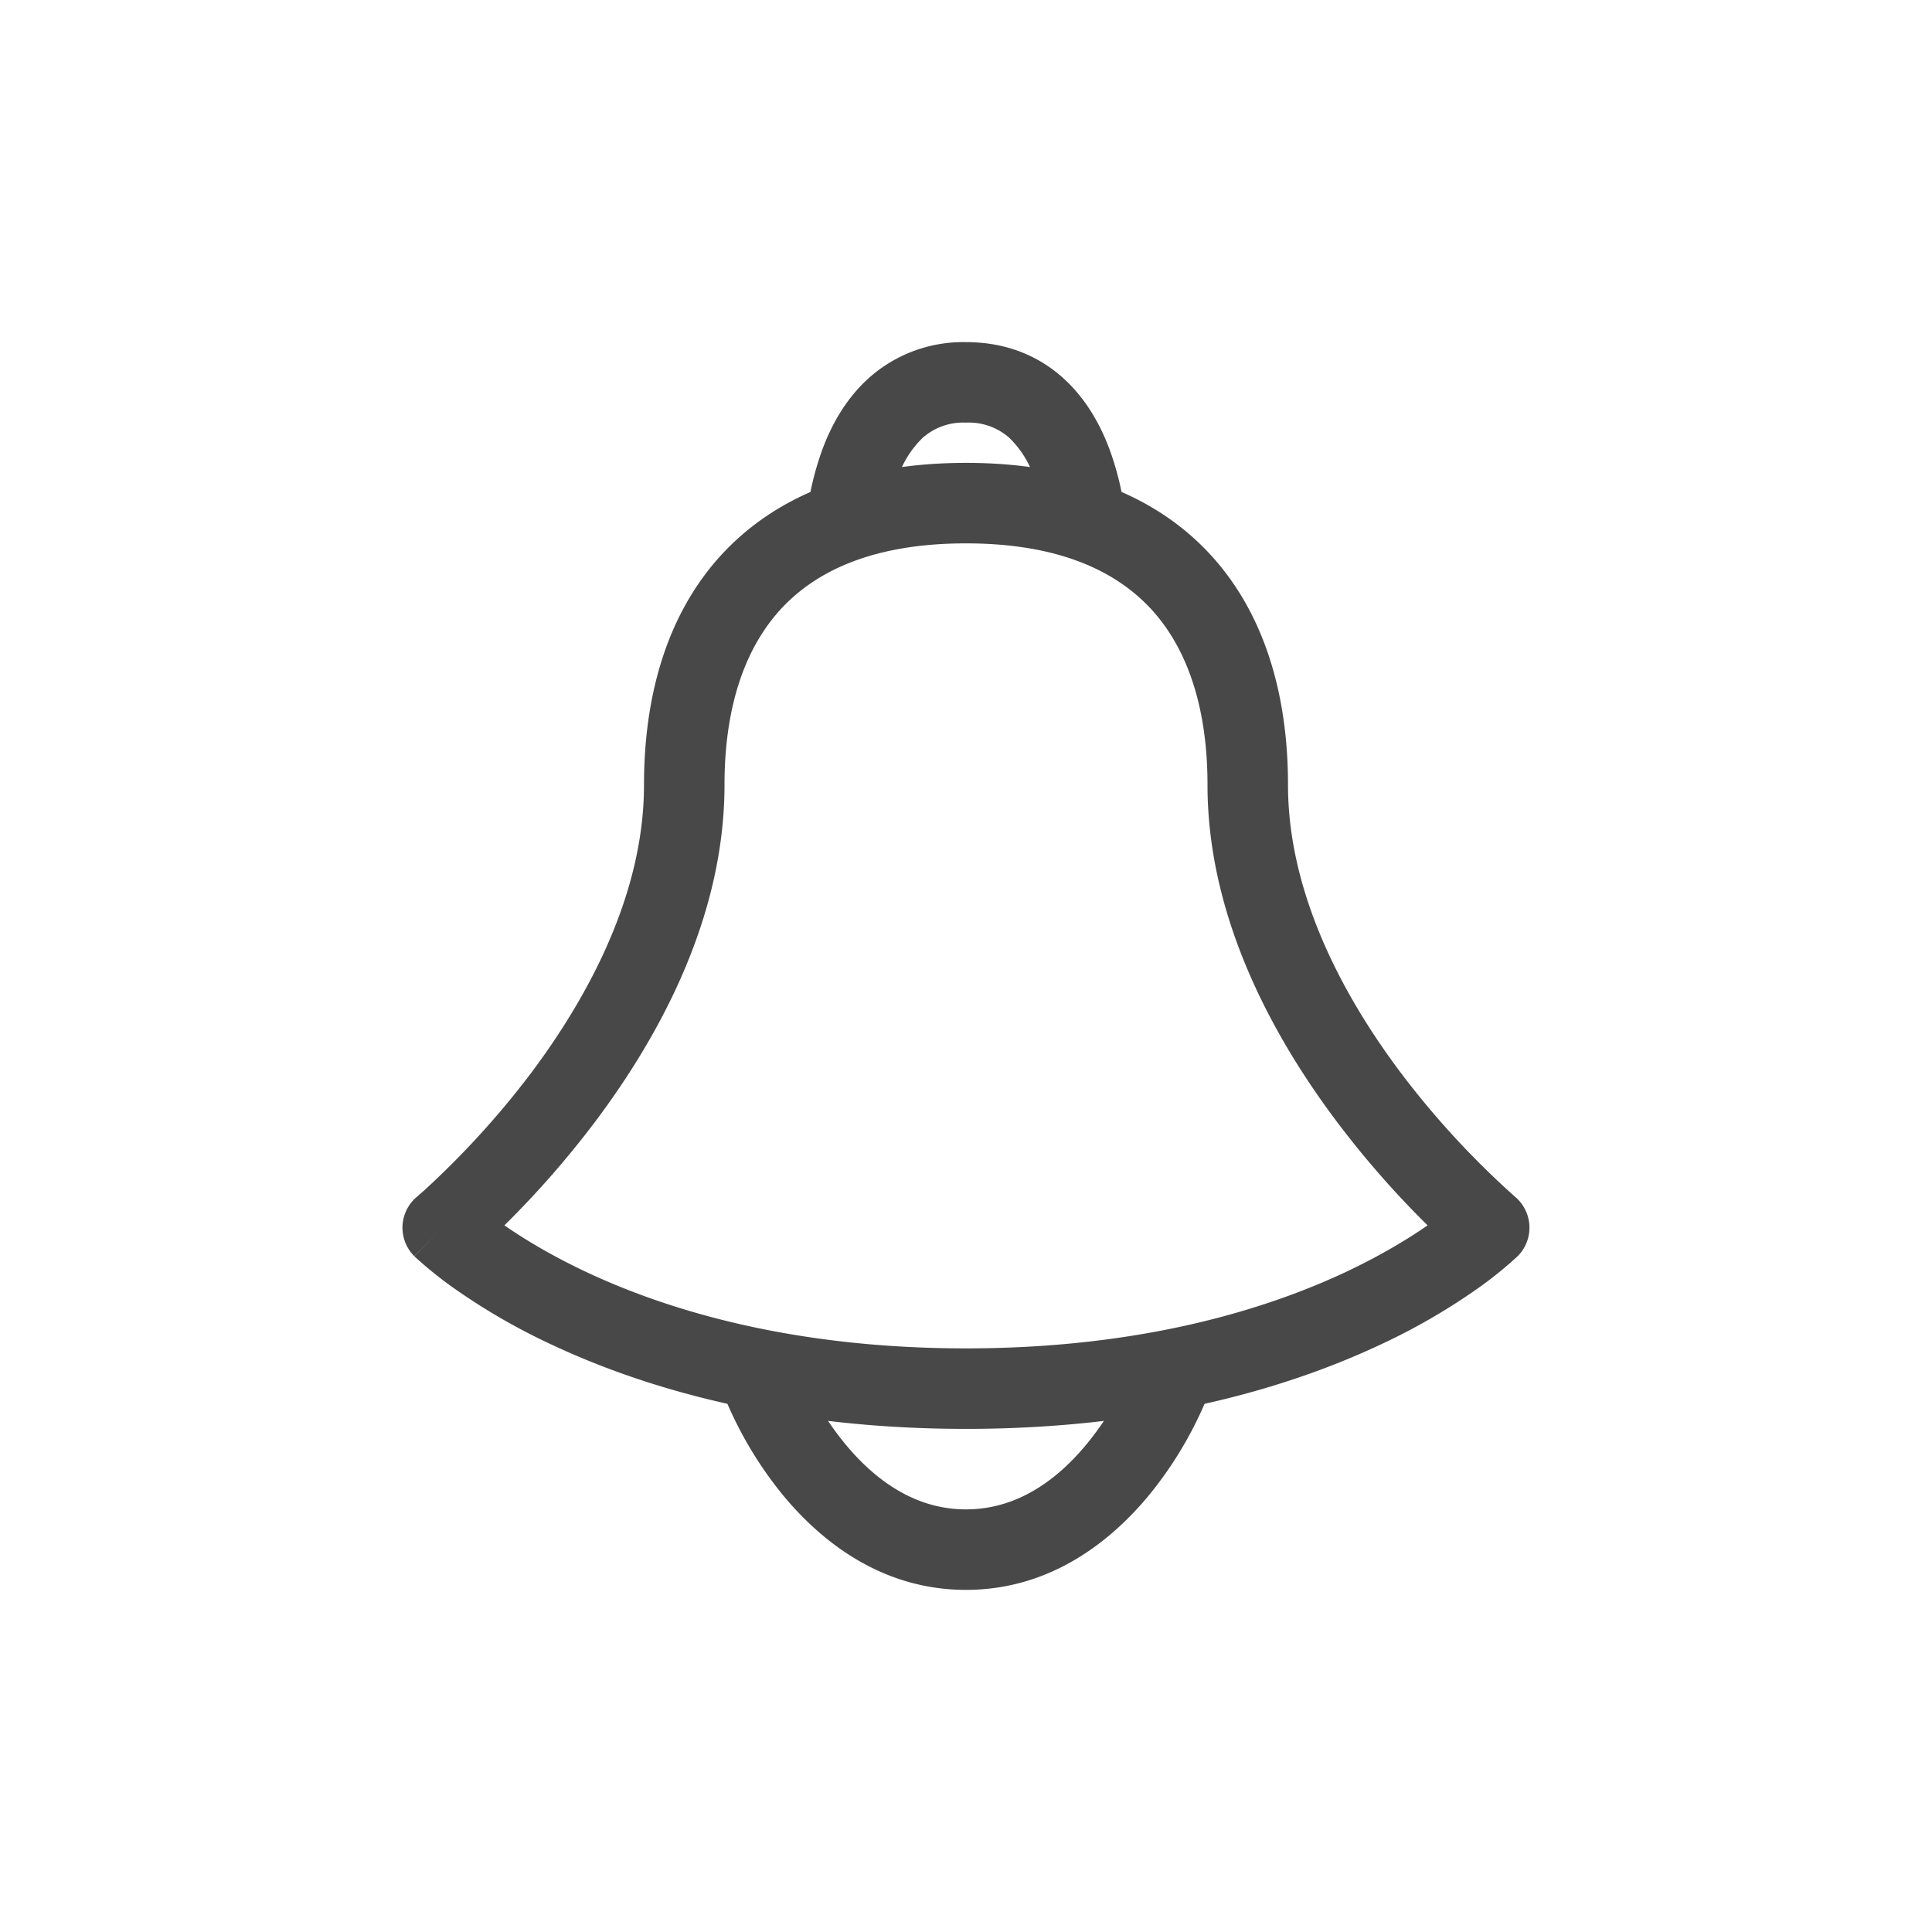 <svg width="24" height="24" viewBox="0 0 24 24" fill="none" xmlns="http://www.w3.org/2000/svg"><path fill-rule="evenodd" d="M9.316 16.785a.5.5 0 0 1 .649.28v.002l.005.01.022.051c.133.288.302.558.503.804.366.445.863.818 1.505.818.642 0 1.14-.373 1.505-.818.212-.26.389-.547.525-.854l.005-.01.465.182.465.184a.501.501 0 0 0-.826-.535.499.499 0 0 0-.104.168l-4.719-.282Zm.184.465-.465.184a.5.5 0 0 1 .281-.649l.184.465Zm5 0 .465.184-.002.004-.002.007-.01.022c-.174.396-.4.766-.673 1.101-.457.555-1.21 1.182-2.278 1.182s-1.821-.627-2.278-1.182a4.808 4.808 0 0 1-.673-1.1l-.01-.023-.002-.007-.001-.003h-.001l.465-.185h5ZM11 6.75h-1v-.035c.01-.39.085-.774.219-1.14.111-.297.29-.627.582-.886.33-.291.758-.448 1.199-.439.498 0 .897.17 1.2.44.291.26.47.59.58.884.135.366.21.752.22 1.141v.034l-.5.001H13v-.01l-.002-.05a2.714 2.714 0 0 0-.154-.764 1.218 1.218 0 0 0-.309-.49A.76.76 0 0 0 12 5.25a.76.76 0 0 0-.535.186 1.22 1.22 0 0 0-.31.49A2.58 2.58 0 0 0 11 6.74v.012-.002Z" fill="#484848"/><path fill-rule="evenodd" d="M8.94 6.916C9.622 6.16 10.648 5.75 12 5.75s2.379.41 3.06 1.166c.671.746.94 1.758.94 2.834 0 1.34.675 2.61 1.4 3.575.415.55.882 1.058 1.394 1.518l.021.02.005.003a.502.502 0 0 1 .034.738l-.002.002-.003.002-.008.008c-.137.125-.28.242-.43.351a7.79 7.79 0 0 1-1.26.735c-1.127.53-2.824 1.048-5.151 1.048s-4.024-.518-5.15-1.048a7.792 7.792 0 0 1-1.261-.735 5.032 5.032 0 0 1-.43-.35l-.011-.012s-.002 0 .352-.355l-.354.354a.5.5 0 0 1 .034-.738l.005-.004.021-.019c.02-.017.05-.042.087-.077.478-.44.916-.922 1.307-1.44C7.324 12.358 8 11.09 8 9.75c0-1.076.269-2.088.94-2.834Zm-2.674 8.306c.234.162.569.368 1.01.576.998.47 2.55.952 4.724.952 2.173 0 3.726-.482 4.725-.952.44-.208.775-.414 1.009-.576a11.66 11.66 0 0 1-1.134-1.297c-.776-1.034-1.6-2.516-1.6-4.175 0-.924-.231-1.662-.684-2.166-.446-.493-1.169-.834-2.316-.834-1.147 0-1.871.34-2.316.834C9.231 8.088 9 8.826 9 9.75c0 1.66-.824 3.141-1.6 4.175-.346.46-.725.893-1.134 1.297Z" fill="#484848"/></svg>